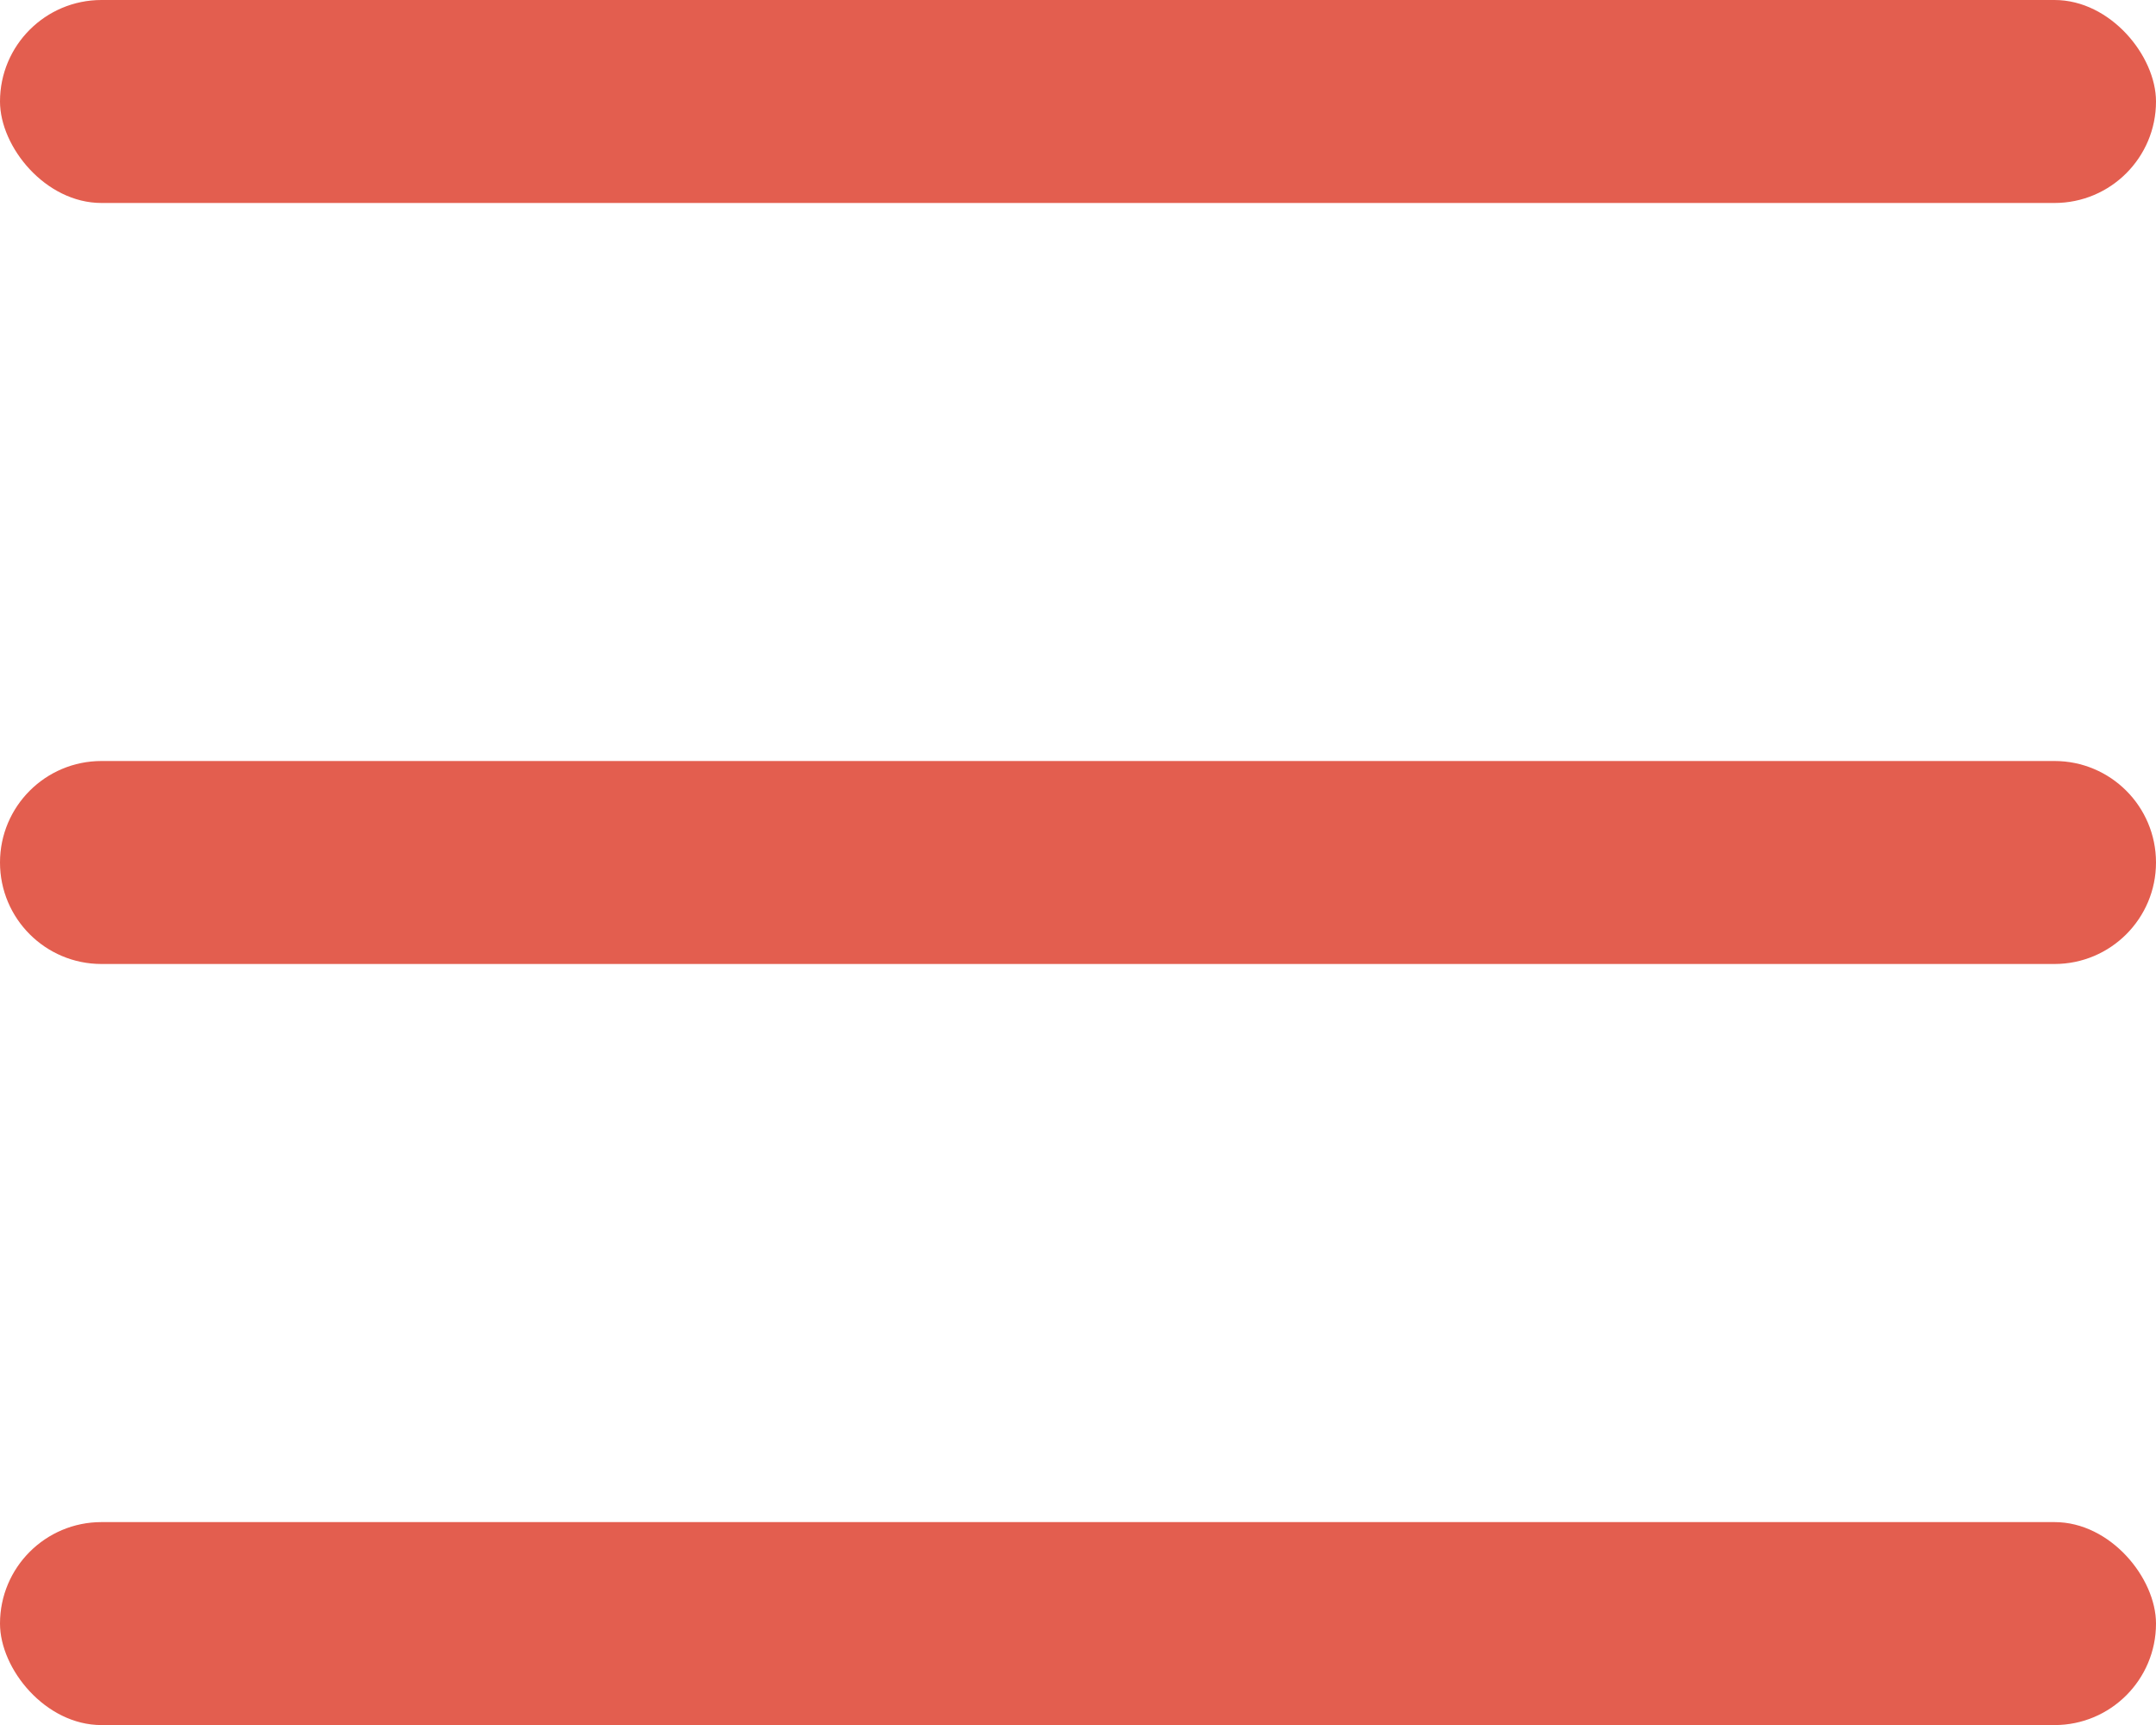 <svg width="30" height="24" viewBox="0 0 30 24" fill="none" xmlns="http://www.w3.org/2000/svg">
<rect width="30" height="2.824" rx="1.412" fill="#E35E4F"/>
<path d="M0 12C0 11.22 0.632 10.588 1.412 10.588H28.588C29.368 10.588 30 11.22 30 12C30 12.78 29.368 13.412 28.588 13.412H1.412C0.632 13.412 0 12.78 0 12Z" fill="#E35E4F"/>
<rect y="21.177" width="30" height="2.824" rx="1.412" fill="#E35E4F"/>
</svg>
